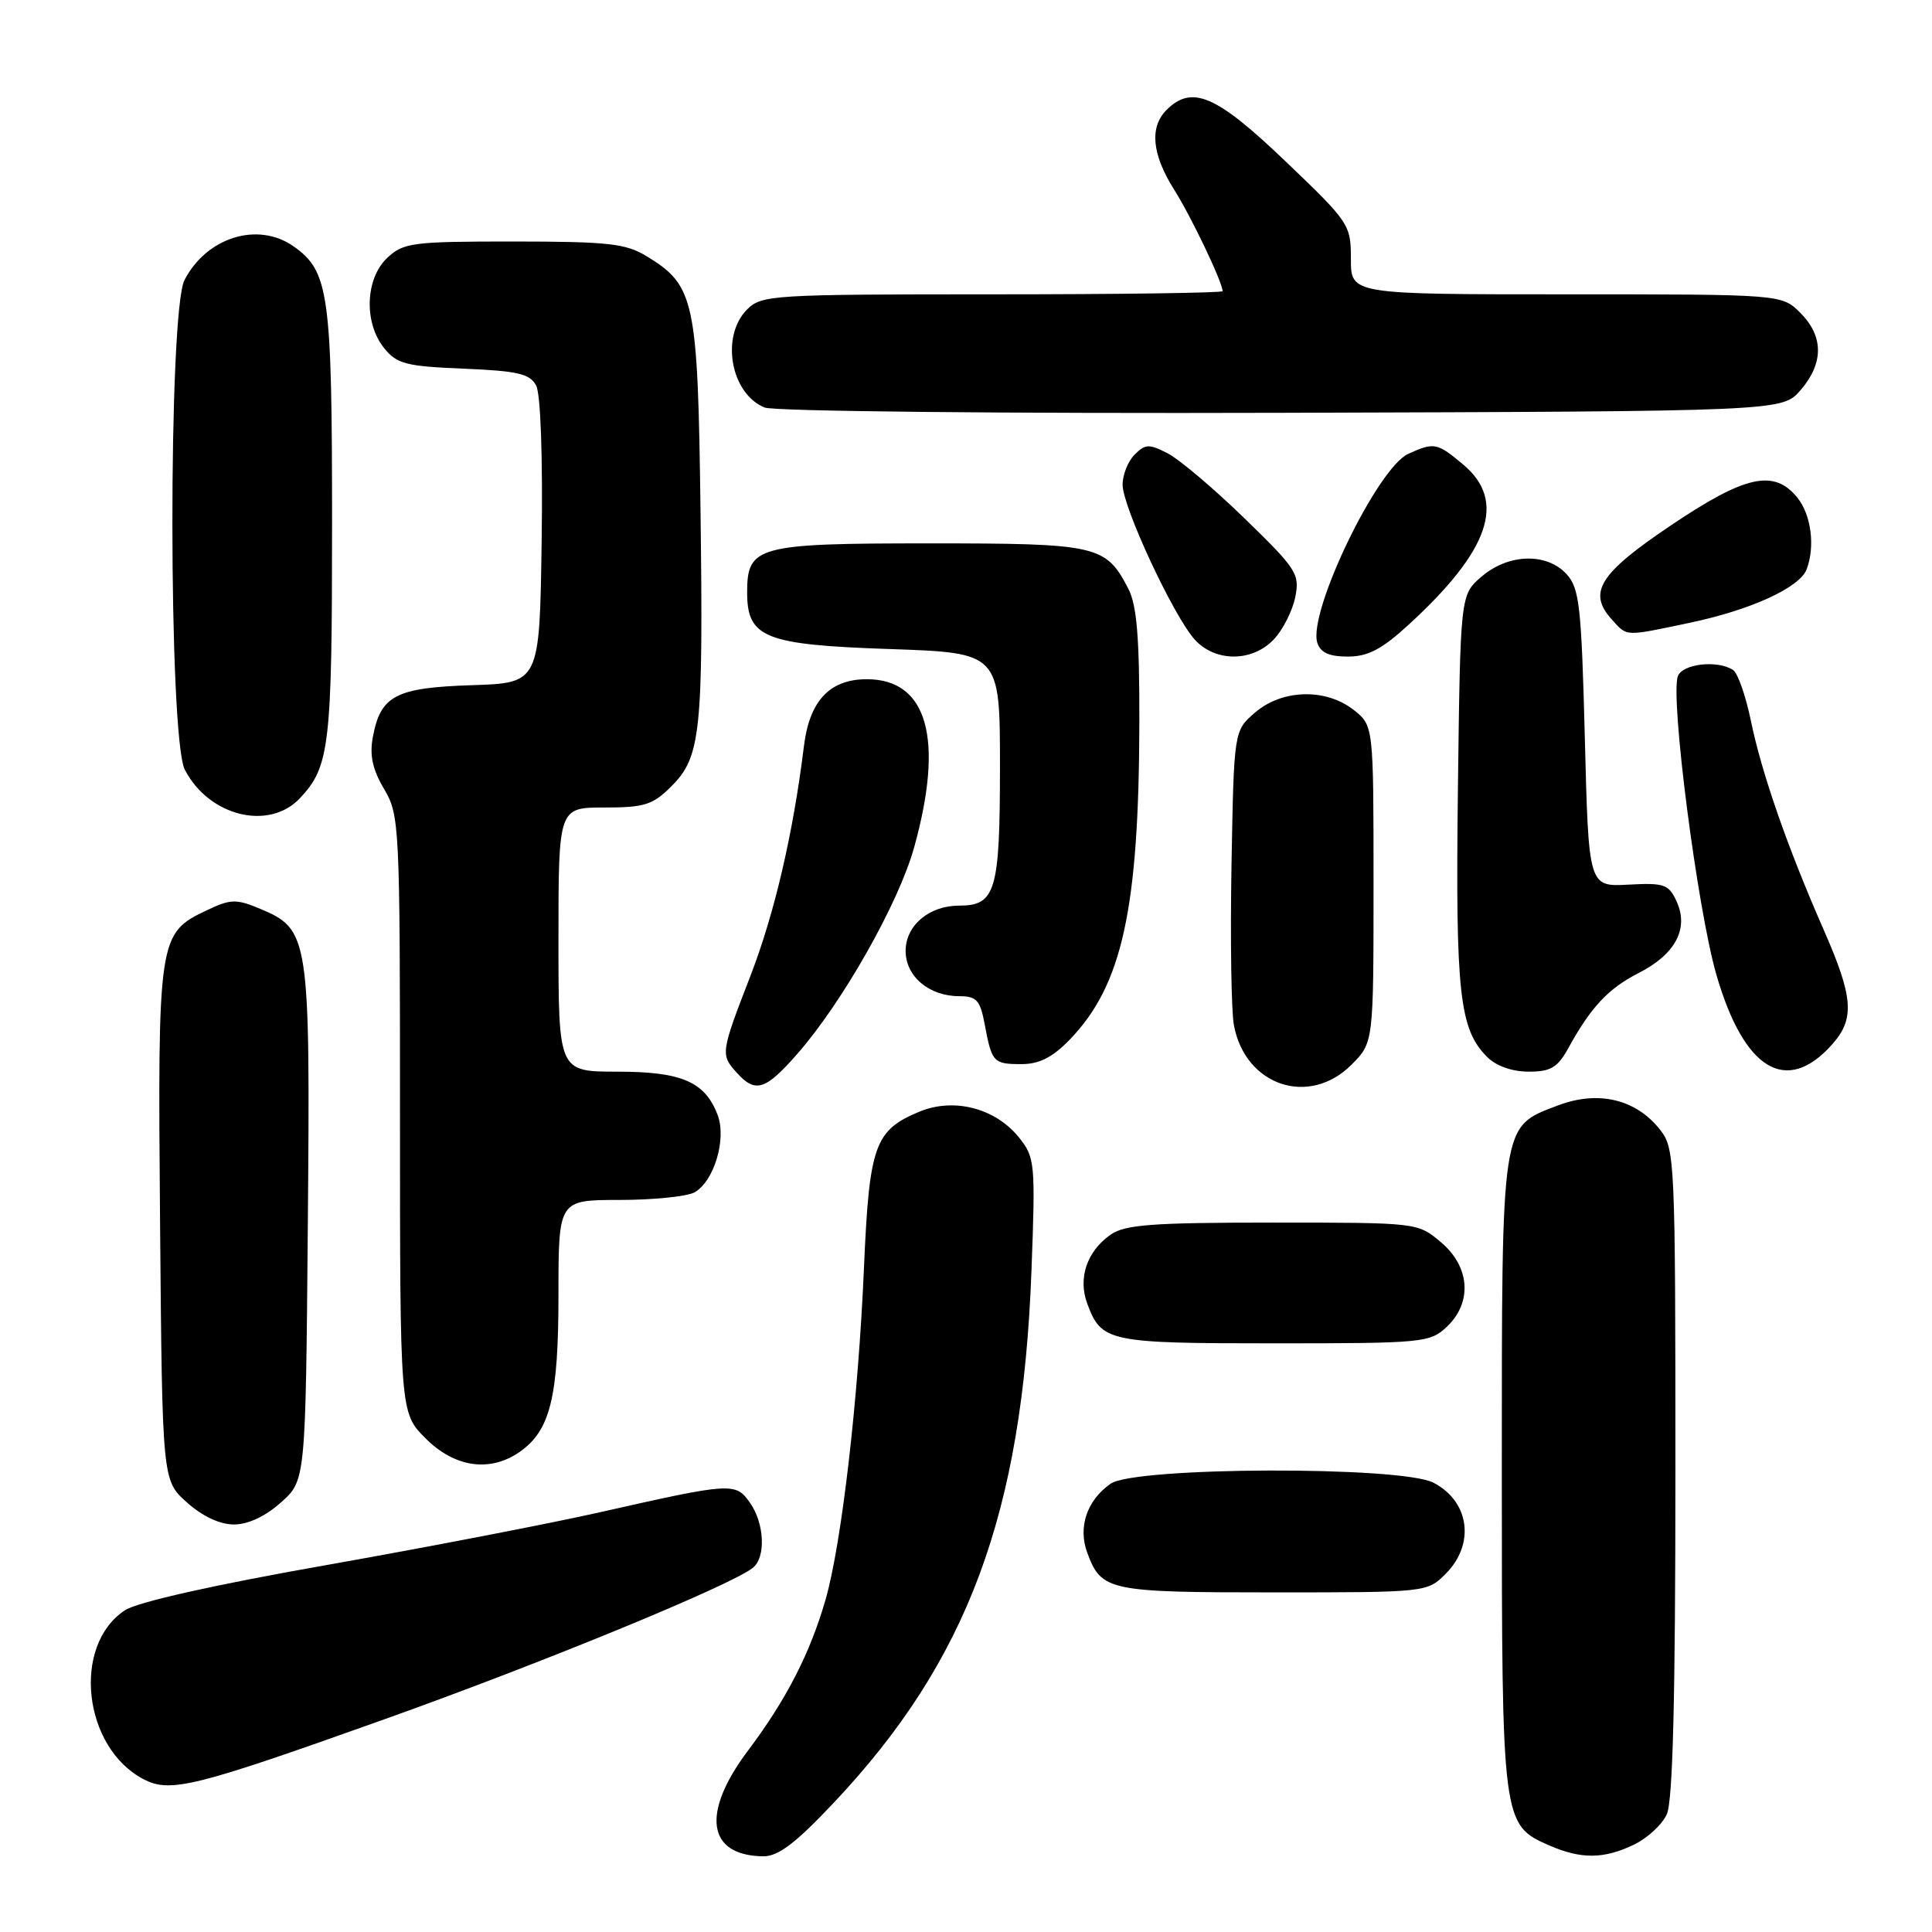 <?xml version="1.0" encoding="UTF-8" standalone="no"?>
<!DOCTYPE svg PUBLIC "-//W3C//DTD SVG 1.1//EN" "http://www.w3.org/Graphics/SVG/1.1/DTD/svg11.dtd" >
<svg xmlns="http://www.w3.org/2000/svg" xmlns:xlink="http://www.w3.org/1999/xlink" version="1.1" viewBox="0 0 256 256">
 <g >
 <path fill="currentColor"
d=" M 110.48 238.87 C 128.21 220.08 135.46 200.59 136.67 168.50 C 137.21 154.17 137.14 153.38 135.06 150.77 C 131.92 146.83 126.39 145.39 121.78 147.32 C 115.89 149.78 115.18 151.78 114.48 168.00 C 113.73 185.49 111.52 204.52 109.39 211.96 C 107.35 219.05 104.19 225.22 99.10 231.98 C 92.88 240.26 93.70 245.88 101.13 245.97 C 103.11 245.99 105.41 244.25 110.48 238.87 Z  M 216.46 244.45 C 218.25 243.60 220.24 241.78 220.86 240.40 C 221.66 238.66 222.00 224.98 222.00 195.09 C 222.00 153.67 221.93 152.19 219.98 149.71 C 216.78 145.63 211.76 144.44 206.40 146.49 C 198.84 149.37 199.00 148.33 199.00 195.50 C 199.00 241.52 199.04 241.81 205.31 244.54 C 209.51 246.36 212.49 246.34 216.46 244.45 Z  M 50.95 227.81 C 71.77 220.38 96.83 210.08 99.75 207.75 C 101.50 206.36 101.31 201.88 99.38 199.13 C 97.47 196.40 96.98 196.43 79.50 200.38 C 72.90 201.87 56.64 205.01 43.36 207.36 C 28.37 210.00 18.22 212.28 16.57 213.36 C 9.49 218.00 10.99 231.57 19.03 235.76 C 22.58 237.60 25.74 236.81 50.95 227.81 Z  M 191.55 208.55 C 195.49 204.60 194.73 198.95 189.93 196.46 C 185.62 194.24 150.37 194.35 147.16 196.60 C 144.02 198.80 142.81 202.36 144.07 205.75 C 145.94 210.80 146.87 211.00 168.74 211.00 C 189.01 211.00 189.10 210.99 191.55 208.55 Z  M 37.23 199.08 C 40.50 196.17 40.50 196.17 40.79 162.11 C 41.11 123.97 40.98 123.14 34.40 120.39 C 31.30 119.10 30.55 119.12 27.42 120.61 C 20.96 123.67 20.89 124.15 21.21 162.11 C 21.50 196.17 21.50 196.17 24.77 199.08 C 26.82 200.92 29.13 202.00 31.00 202.00 C 32.87 202.00 35.18 200.92 37.23 199.08 Z  M 68.88 192.37 C 72.92 189.54 74.00 185.13 74.00 171.53 C 74.00 159.00 74.00 159.00 82.07 159.00 C 86.50 159.00 90.97 158.55 91.99 158.01 C 94.59 156.61 96.31 150.94 95.09 147.74 C 93.41 143.33 90.33 142.00 81.78 142.00 C 74.00 142.00 74.00 142.00 74.00 124.50 C 74.00 107.00 74.00 107.00 80.08 107.00 C 85.42 107.00 86.50 106.66 88.99 104.16 C 92.85 100.30 93.20 96.98 92.82 67.50 C 92.46 39.74 92.06 37.84 85.70 33.96 C 82.92 32.26 80.62 32.01 68.06 32.00 C 54.62 32.00 53.47 32.15 51.31 34.17 C 48.39 36.92 48.19 42.78 50.91 46.14 C 52.60 48.23 53.82 48.54 61.43 48.85 C 68.60 49.15 70.21 49.52 71.04 51.08 C 71.64 52.19 71.93 60.54 71.77 71.73 C 71.50 90.50 71.50 90.50 62.53 90.79 C 52.44 91.12 50.44 92.16 49.41 97.62 C 48.95 100.07 49.35 101.93 50.89 104.54 C 52.94 108.01 53.00 109.23 53.00 147.66 C 53.00 187.20 53.00 187.20 56.40 190.60 C 60.26 194.46 64.94 195.13 68.88 192.37 Z  M 191.69 175.83 C 195.12 172.60 194.80 167.85 190.92 164.59 C 187.85 162.00 187.84 162.00 168.65 162.00 C 152.66 162.00 149.06 162.27 147.16 163.60 C 144.02 165.80 142.81 169.36 144.07 172.75 C 145.95 177.81 146.86 178.00 168.88 178.00 C 188.54 178.00 189.46 177.91 191.69 175.83 Z  M 105.67 139.62 C 111.68 132.75 119.08 119.66 121.13 112.28 C 125.12 97.90 122.90 90.00 114.86 90.00 C 109.94 90.00 107.25 92.86 106.52 98.90 C 105.11 110.37 102.64 121.00 99.46 129.25 C 95.47 139.56 95.45 139.73 97.65 142.17 C 100.11 144.88 101.43 144.46 105.67 139.62 Z  M 179.08 141.08 C 182.00 138.15 182.00 138.15 182.00 117.15 C 182.00 96.15 182.00 96.15 179.37 94.07 C 175.68 91.17 169.90 91.32 166.31 94.41 C 163.50 96.82 163.50 96.82 163.18 114.65 C 163.01 124.45 163.15 133.99 163.50 135.85 C 165.00 143.87 173.45 146.71 179.08 141.08 Z  M 207.80 138.90 C 210.80 133.45 213.09 130.99 217.13 128.93 C 222.00 126.45 223.80 123.06 222.17 119.47 C 221.12 117.17 220.54 116.96 215.76 117.22 C 210.50 117.50 210.50 117.50 210.00 97.85 C 209.55 80.35 209.29 77.97 207.60 76.10 C 204.97 73.20 199.88 73.34 196.31 76.41 C 193.50 78.82 193.50 78.82 193.18 104.66 C 192.85 131.65 193.37 136.37 197.06 140.06 C 198.25 141.25 200.37 142.00 202.55 142.00 C 205.48 142.00 206.39 141.46 207.80 138.90 Z  M 242.75 138.41 C 245.80 135.00 245.59 132.17 241.63 123.16 C 236.85 112.28 233.43 102.45 232.00 95.50 C 231.32 92.20 230.26 89.17 229.63 88.77 C 227.57 87.43 222.96 87.95 222.33 89.59 C 221.28 92.32 224.91 120.45 227.43 129.16 C 231.09 141.79 236.70 145.18 242.75 138.41 Z  M 141.75 137.75 C 148.70 130.57 150.92 120.46 150.97 95.70 C 150.99 84.48 150.64 80.20 149.51 78.01 C 146.52 72.24 145.46 72.00 123.11 72.00 C 100.31 72.00 99.00 72.35 99.00 78.50 C 99.00 84.51 101.32 85.44 117.85 86.00 C 132.50 86.50 132.50 86.50 132.50 101.60 C 132.50 118.07 131.93 120.00 127.10 120.00 C 123.11 120.00 120.00 122.63 120.00 126.00 C 120.00 129.38 123.11 132.00 127.11 132.00 C 129.40 132.00 129.88 132.53 130.48 135.74 C 131.42 140.78 131.63 141.00 135.36 141.00 C 137.71 141.00 139.48 140.10 141.75 137.75 Z  M 39.76 105.75 C 43.68 101.57 44.00 98.81 44.00 69.40 C 44.00 38.86 43.59 35.93 38.88 32.63 C 34.17 29.33 27.38 31.43 24.45 37.10 C 22.28 41.28 22.32 97.79 24.49 101.99 C 27.69 108.17 35.65 110.13 39.76 105.75 Z  M 168.81 84.70 C 170.00 83.44 171.26 80.93 171.63 79.12 C 172.24 76.05 171.82 75.40 164.89 68.67 C 160.83 64.73 156.25 60.85 154.72 60.07 C 152.26 58.80 151.76 58.82 150.35 60.23 C 149.47 61.10 148.75 62.90 148.75 64.23 C 148.75 67.16 155.50 81.64 158.31 84.75 C 161.04 87.76 165.96 87.74 168.81 84.70 Z  M 186.68 82.75 C 197.39 72.93 199.63 66.39 193.92 61.59 C 190.43 58.65 190.04 58.57 186.60 60.14 C 182.49 62.01 173.28 81.15 174.55 85.17 C 174.97 86.48 176.12 87.00 178.59 87.00 C 181.26 87.00 183.10 86.04 186.68 82.75 Z  M 223.96 82.51 C 231.99 80.82 238.45 77.86 239.38 75.46 C 240.54 72.42 240.00 68.23 238.16 65.94 C 235.07 62.13 231.27 62.96 221.37 69.64 C 211.91 76.00 210.34 78.51 213.57 82.08 C 215.65 84.38 215.16 84.36 223.96 82.51 Z  M 238.59 51.69 C 241.67 48.11 241.65 44.56 238.55 41.45 C 236.09 39.00 236.09 39.00 207.55 39.00 C 179.00 39.00 179.00 39.00 179.00 34.33 C 179.00 29.76 178.81 29.47 170.29 21.33 C 161.15 12.59 157.94 11.21 154.57 14.57 C 152.29 16.85 152.64 20.47 155.58 25.13 C 157.85 28.72 162.00 37.42 162.00 38.58 C 162.00 38.81 148.28 39.00 131.50 39.00 C 102.33 39.00 100.91 39.09 99.00 41.00 C 95.45 44.55 96.81 52.17 101.32 54.00 C 102.54 54.50 132.79 54.81 169.84 54.70 C 236.17 54.50 236.17 54.50 238.59 51.69 Z "/>
</g>
</svg>